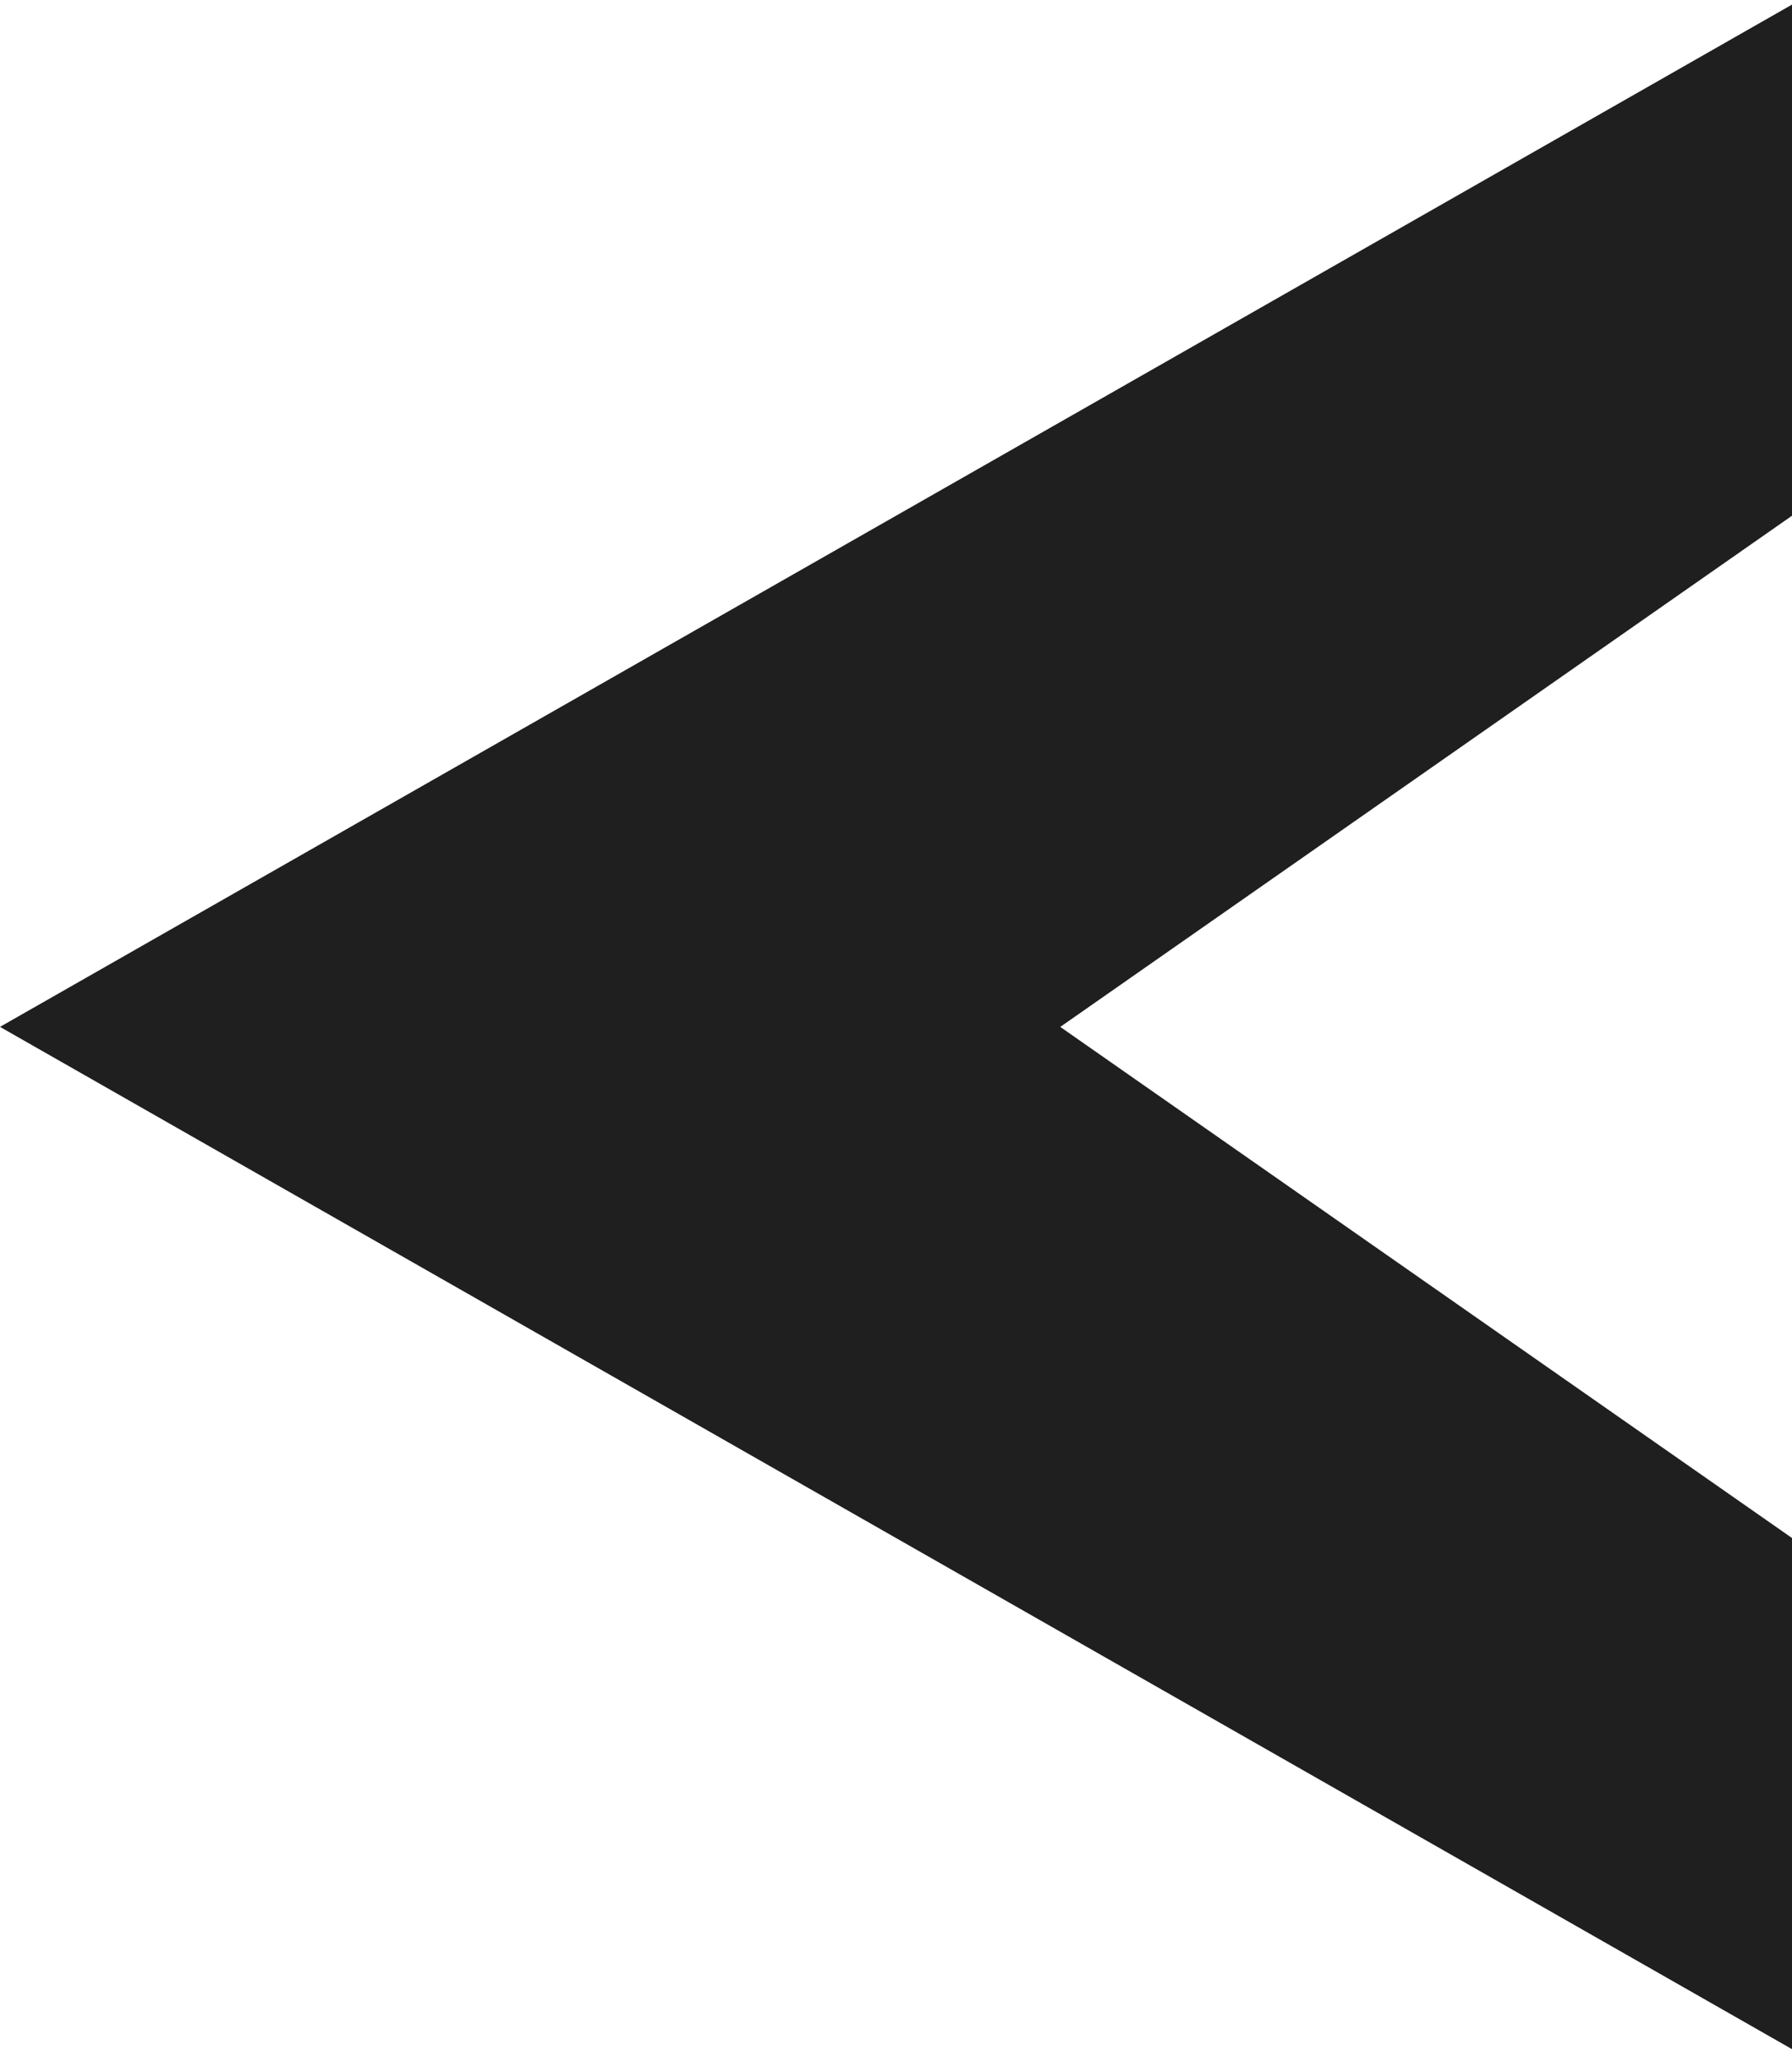 <svg width="60" height="69" viewBox="0 0 60 69" fill="none" xmlns="http://www.w3.org/2000/svg">
<path d="M-1.49528e-06 34.362L60 0.154L60 17.258L35.5 34.363L60 51.466L60 68.57L-1.49528e-06 34.362Z" fill="#1F1F1F"/>
</svg>
